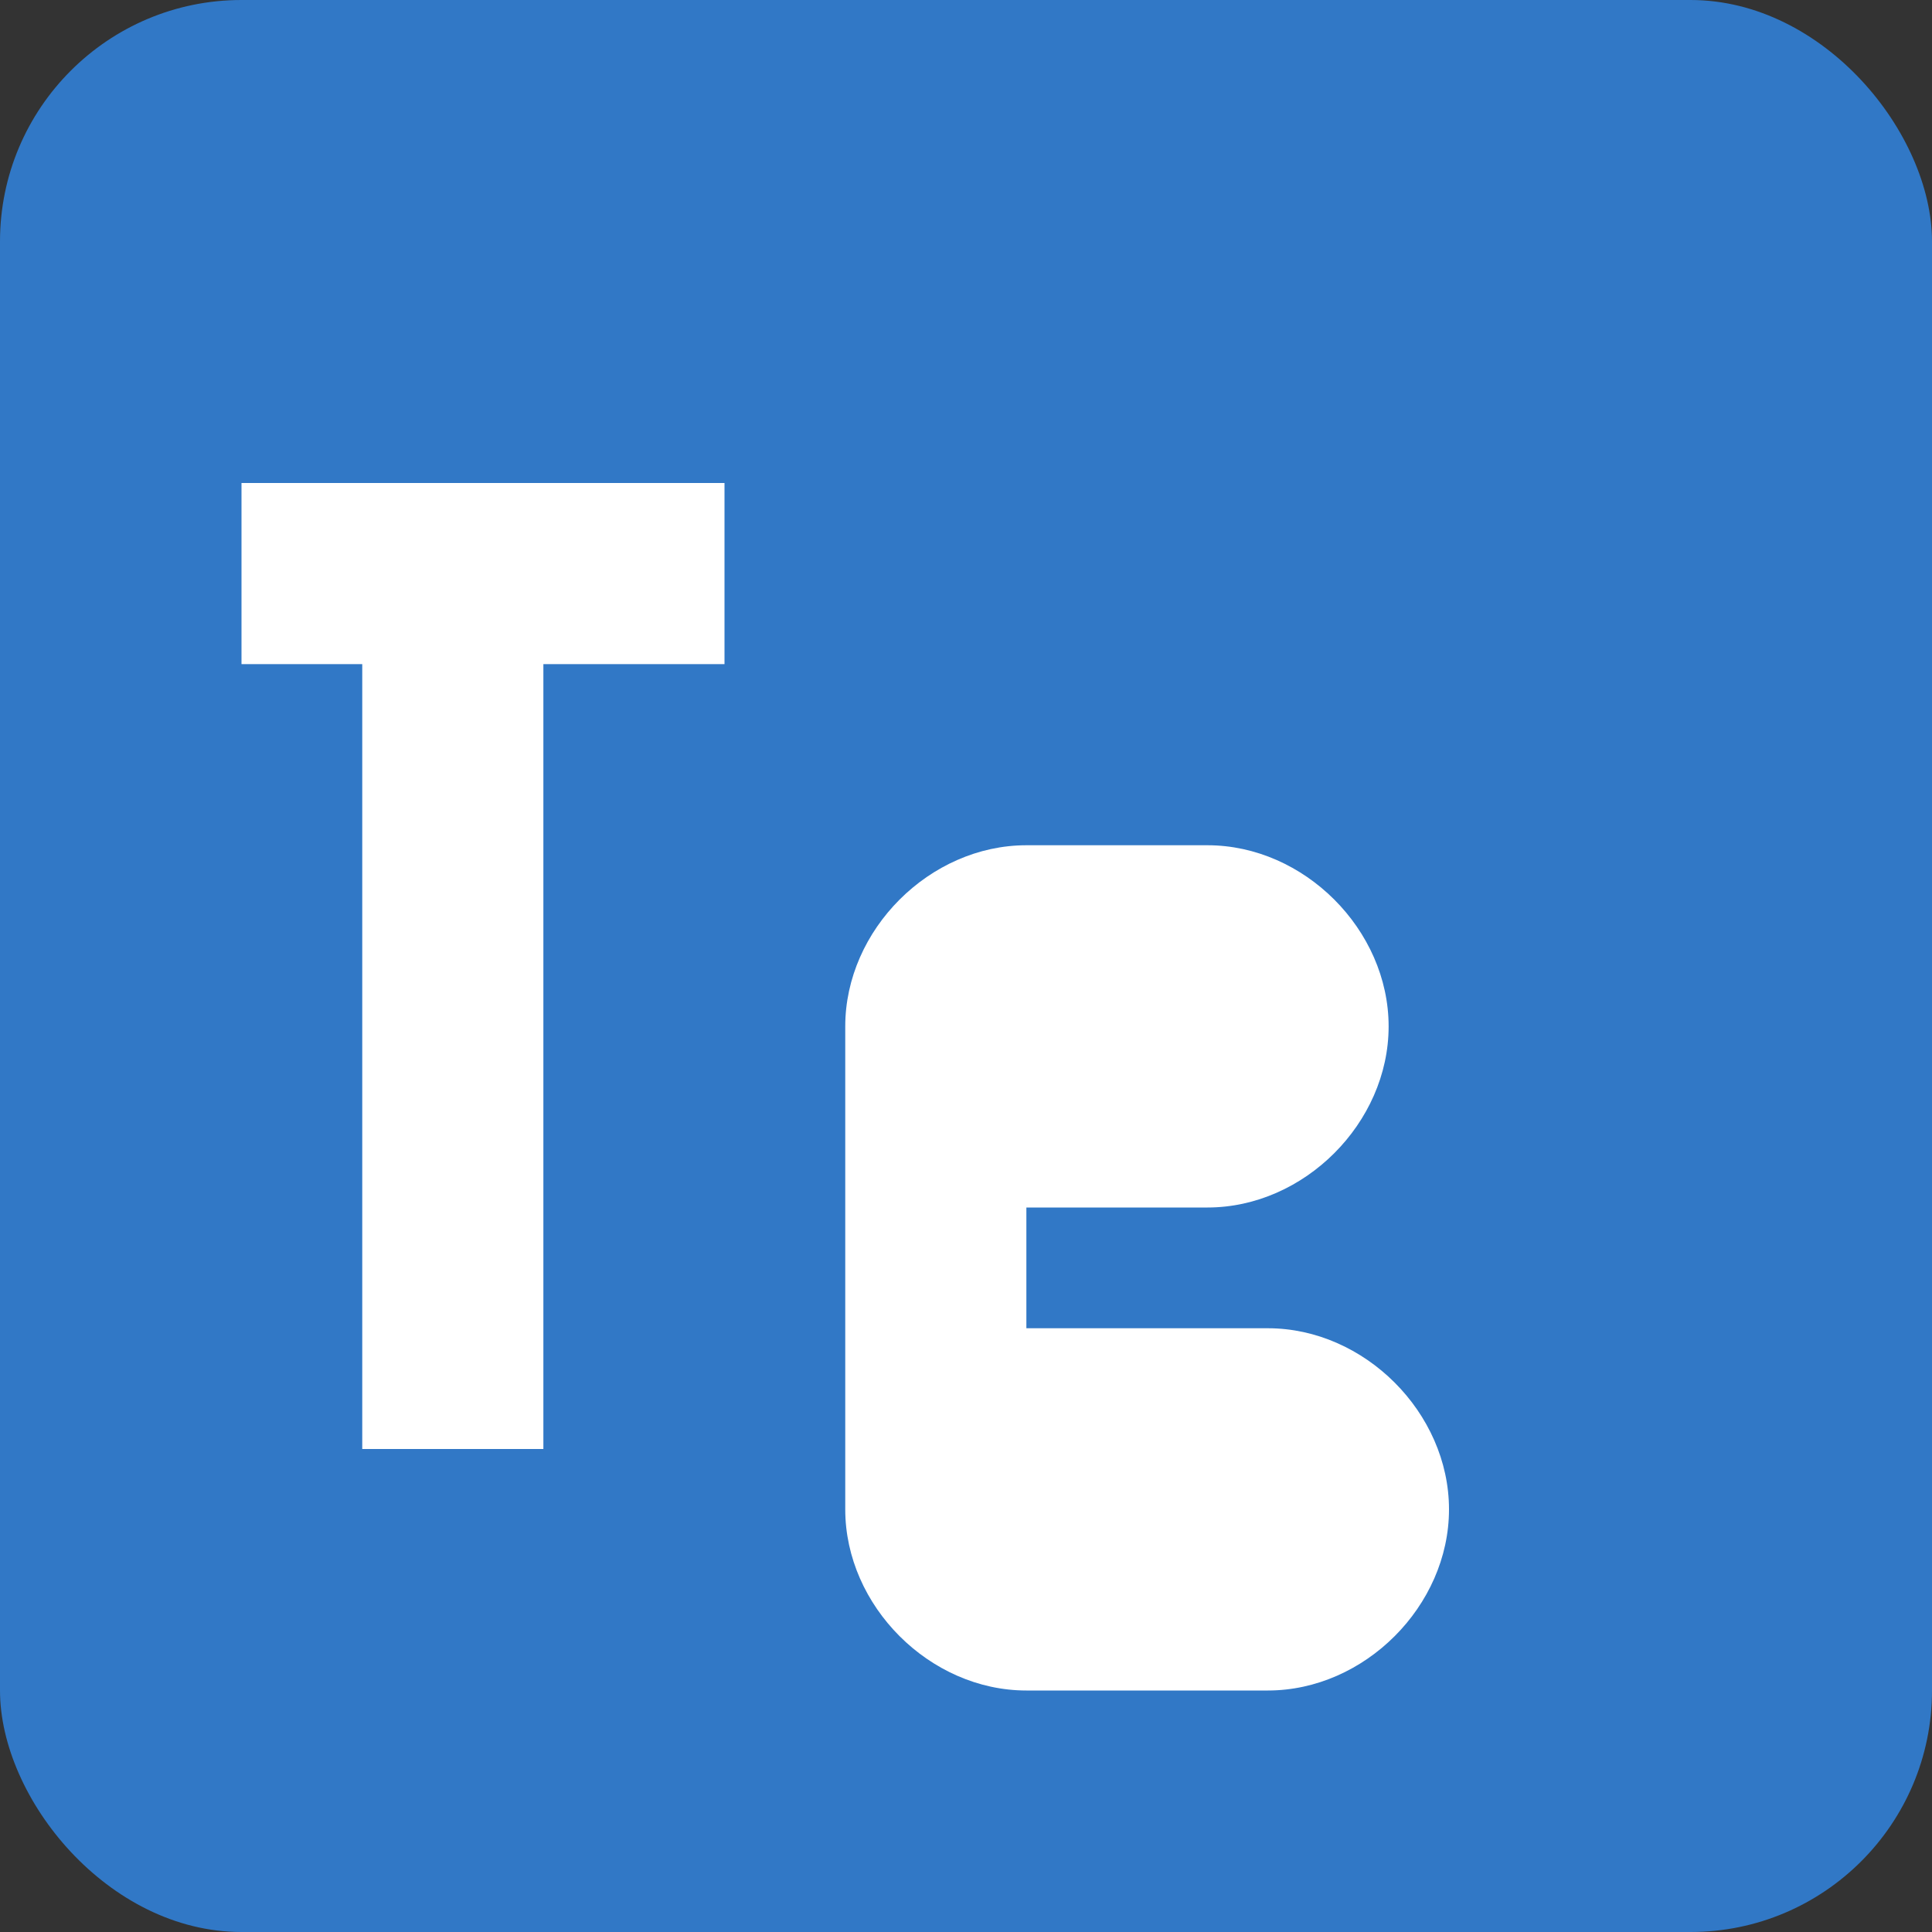 <svg width="16" height="16" viewBox="0 0 16 16" fill="none" xmlns="http://www.w3.org/2000/svg">
  <rect x="0" y="0" width="16" height="16" fill="#333333" stroke="none"/>
  <rect width="16" height="16" rx="2" fill="#3178C6"/>
  <path d="M2 4H6V5.5H4.5V12H3V5.5H2V4Z" fill="white"/>
  <path d="M7 8.5C7 7.7 7.7 7 8.5 7H10C10.8 7 11.5 7.7 11.5 8.5C11.5 9.3 10.8 10 10 10H8.5V11H10.5C11.3 11 12 11.7 12 12.5C12 13.3 11.3 14 10.5 14H8.5C7.7 14 7 13.3 7 12.5V8.5Z" fill="white"/>
</svg>